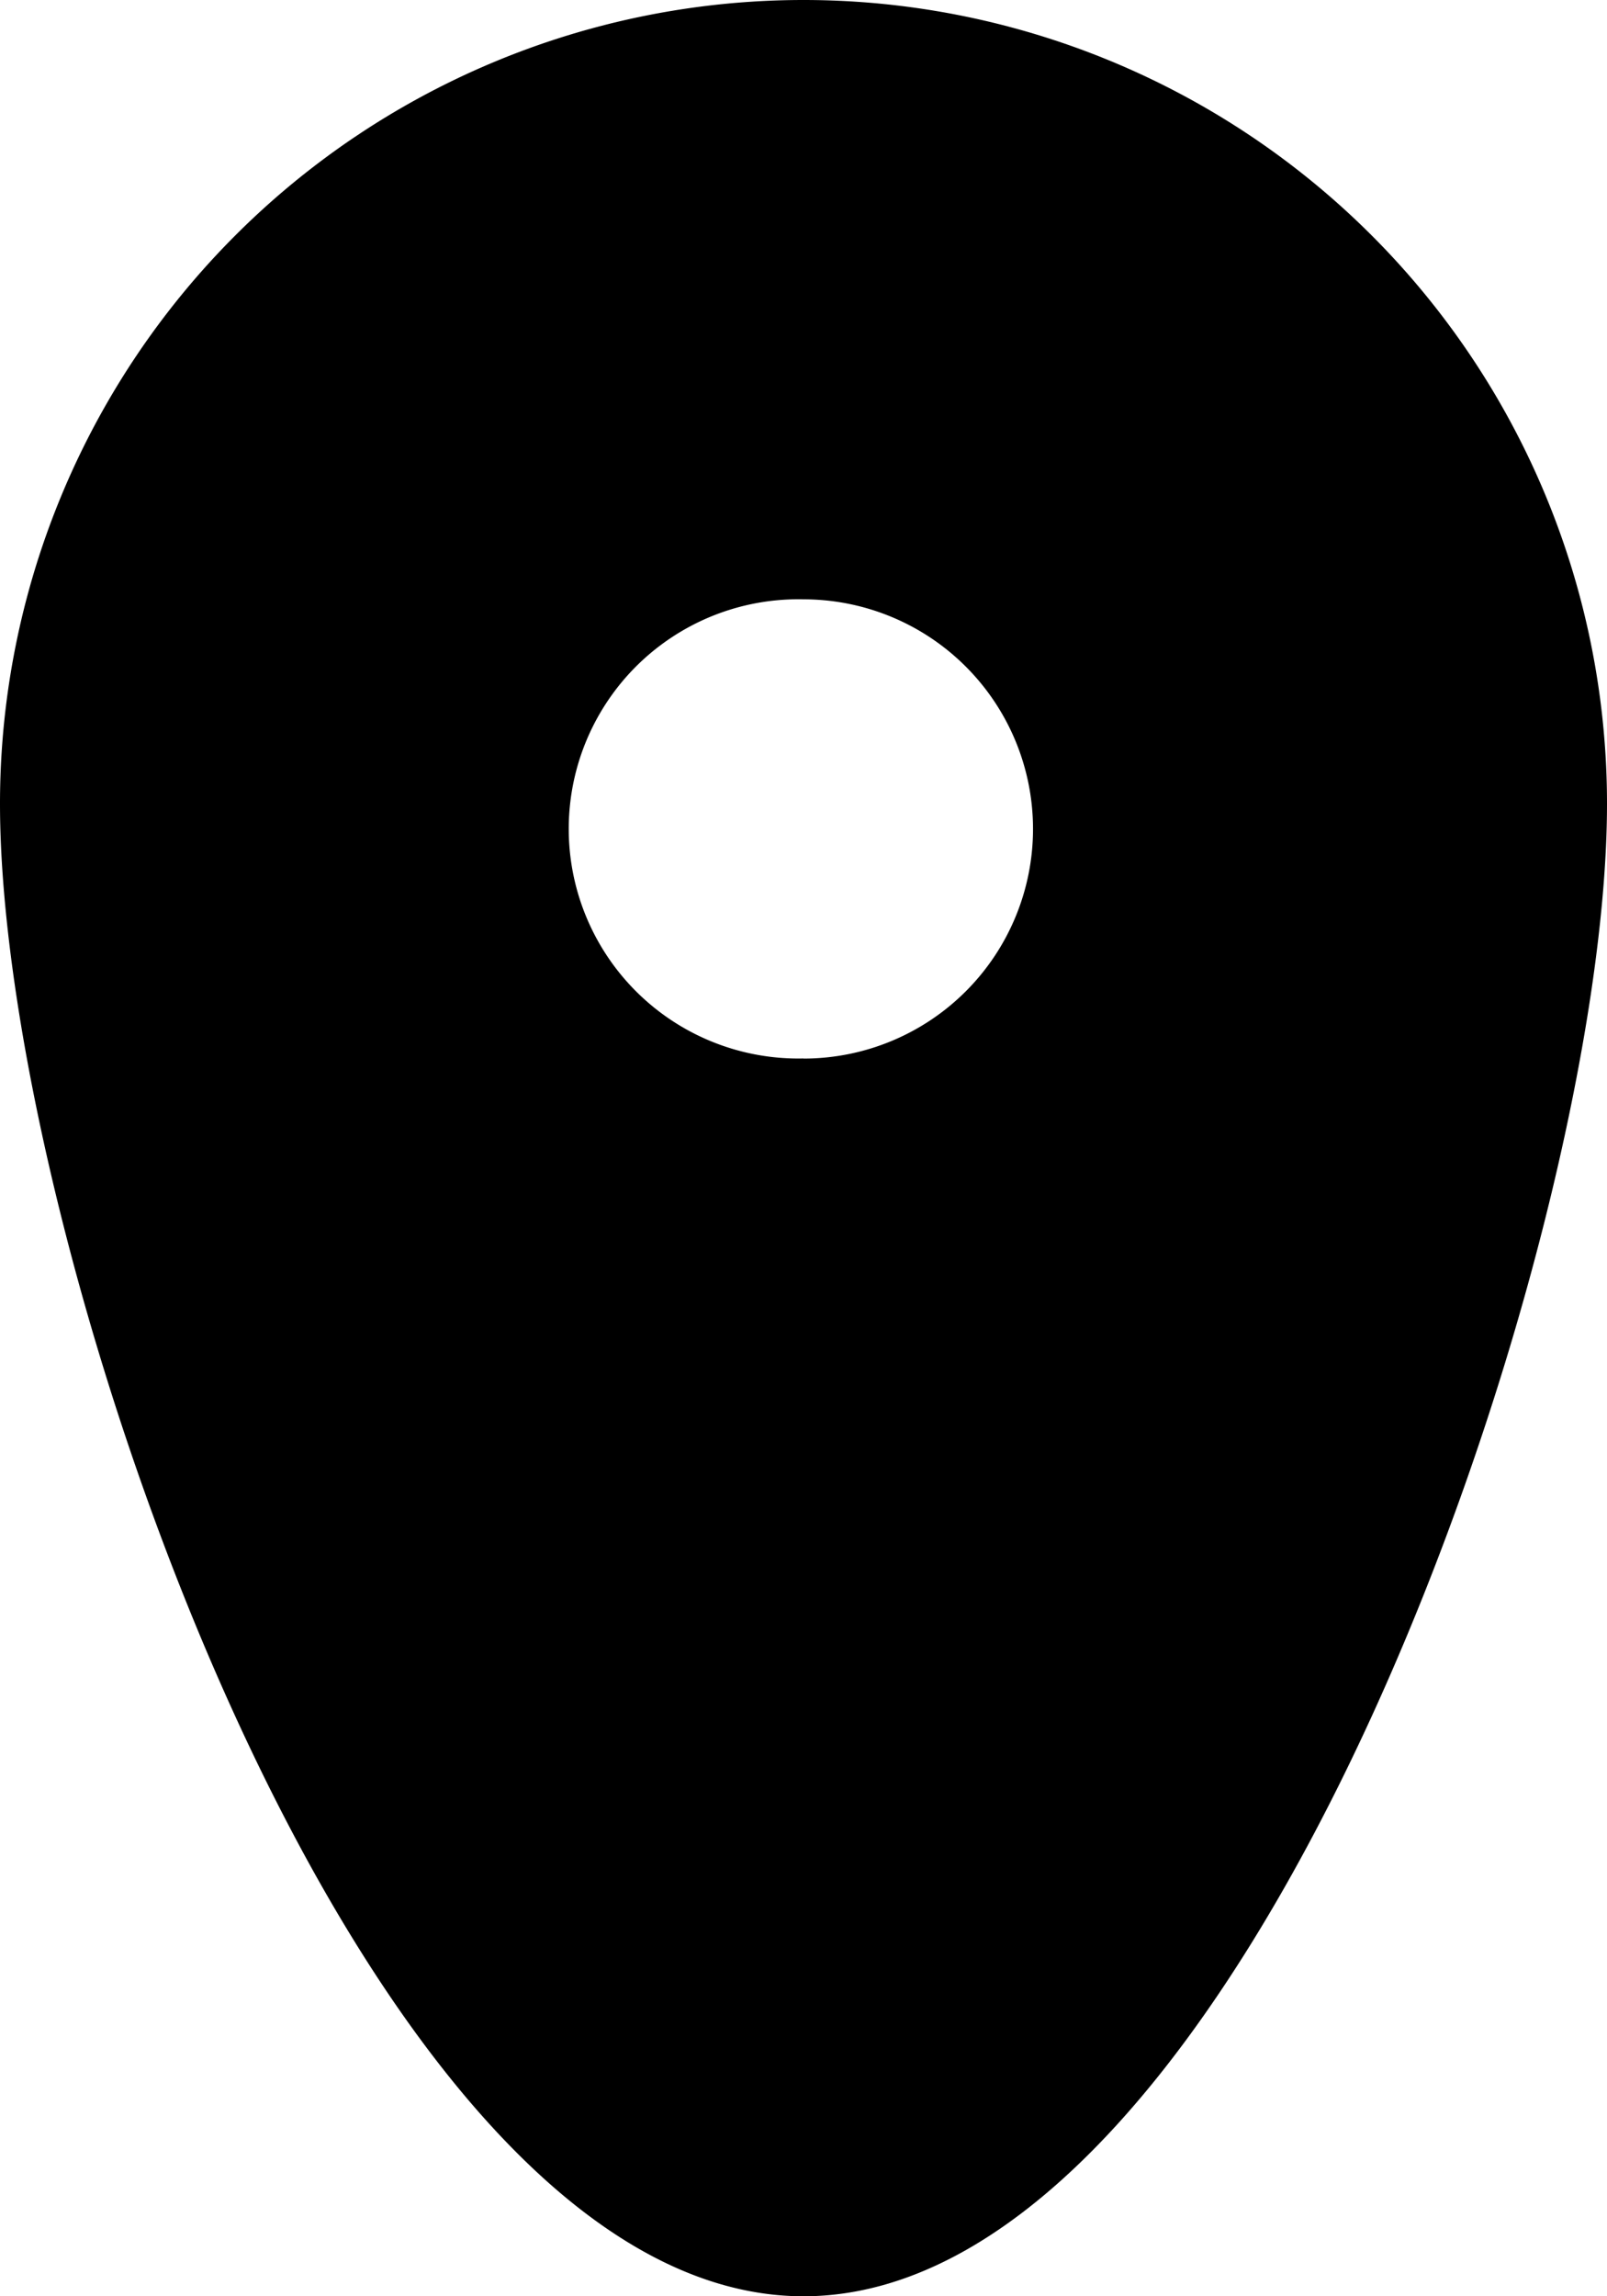 <svg width="14" height="20" xmlns="http://www.w3.org/2000/svg"><path d="M7 9.219a2 2 0 1 1-.001-3.999A2 2 0 0 1 7 9.22M7 0a7 7 0 0 0-7 7c0 3.866 3.134 13 7 13s7-9.134 7-13a7 7 0 0 0-7-7" fill="#000" fill-rule="evenodd"/></svg>